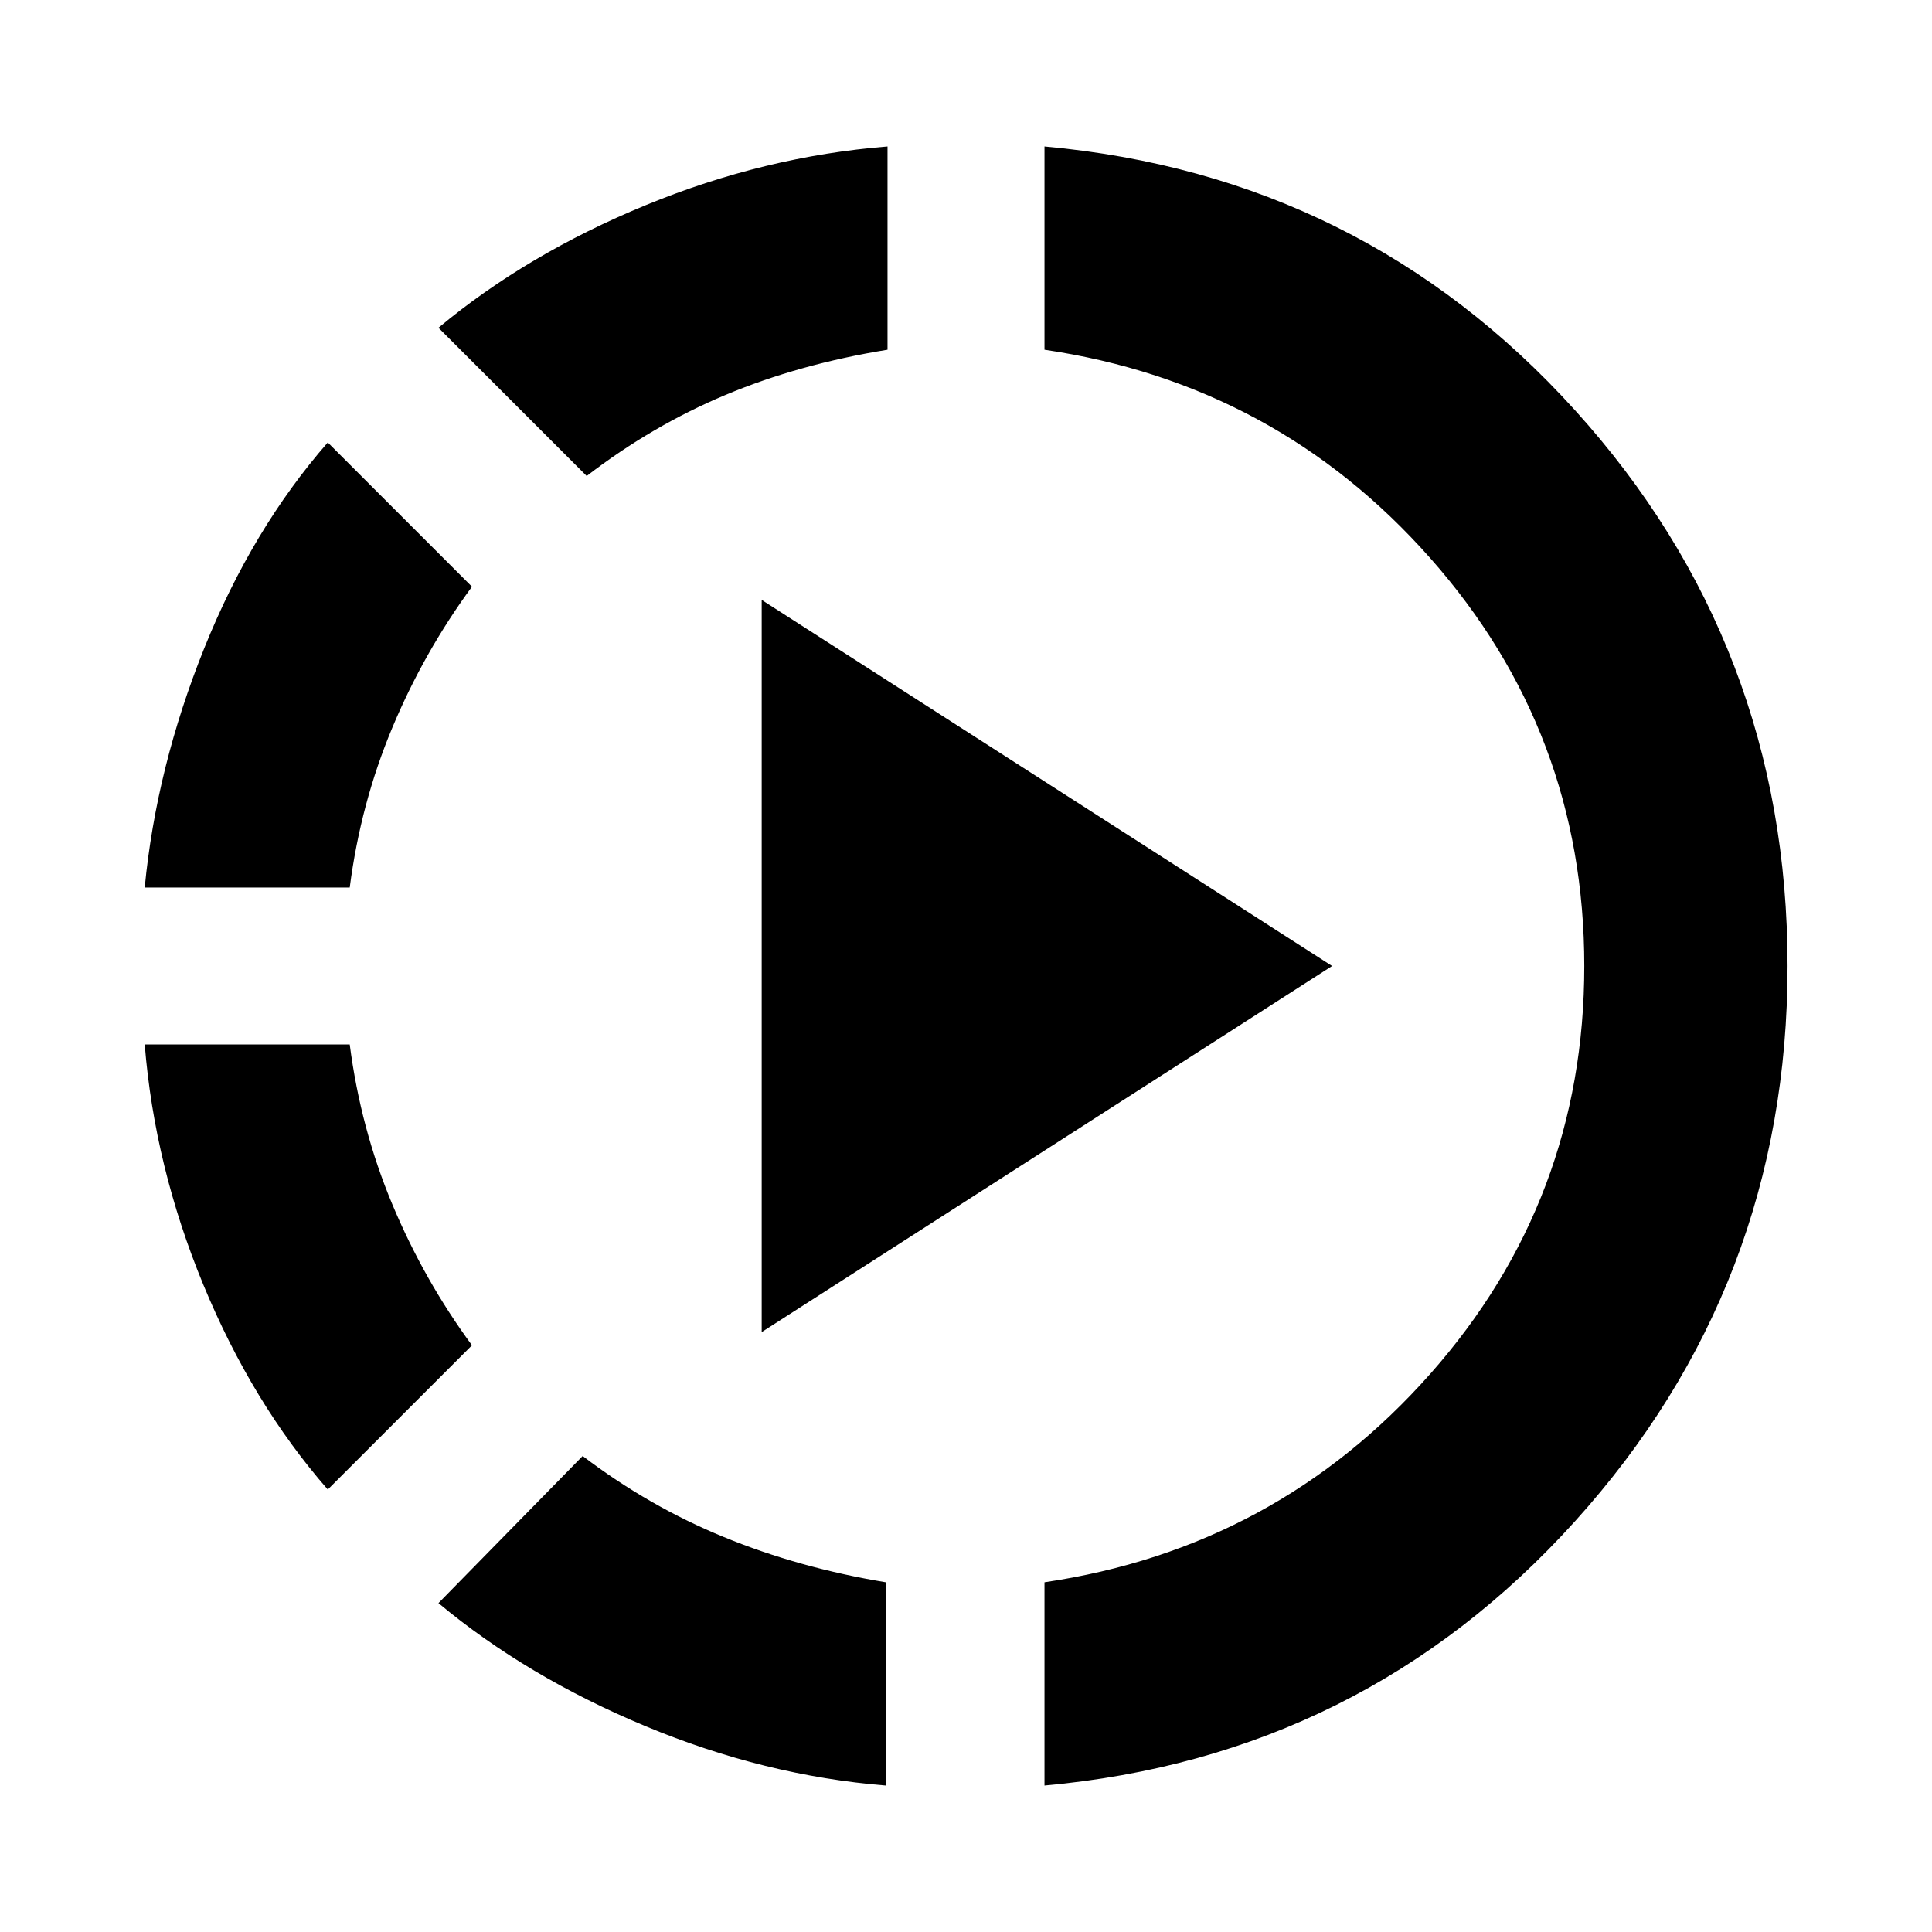 <svg xmlns="http://www.w3.org/2000/svg" height="24" viewBox="0 -960 960 960" width="24"><path d="M162.87-219.87q-37.57-43-61.83-101.75Q76.78-380.37 71.91-441h101.87q5.44 41.87 21.16 79.42 15.71 37.56 39.58 70.06l-71.65 71.65ZM71.91-519q5.74-59.63 29.57-118.88 23.82-59.25 61.39-102.25l71.65 71.65q-23.87 32.5-39.58 70.06-15.72 37.55-21.16 79.42H71.91ZM440.13-72.78q-60.2-4.87-119.26-29.45-59.07-24.57-103-61.2l71.65-73.09q32.87 25 70.24 40.3 37.37 15.31 80.37 22.44v101Zm-148.61-650.7-73.65-73.65q43.93-36.63 103-60.93 59.06-24.29 120.13-29.16v101q-43.93 7.13-80.46 22.44-36.52 15.3-69.02 40.3Zm86.96 425.39v-363.82L661.91-480 378.48-298.09ZM519-72.78v-101q115.11-17 191.66-103.52 76.56-86.53 76.56-202.7 0-116.17-76.56-202.7Q634.11-769.22 519-786.22v-101q157.91 14.31 263.57 131.02Q888.22-639.48 888.22-480q0 158.98-105.65 275.95Q676.91-87.09 519-72.78Z"/></svg>